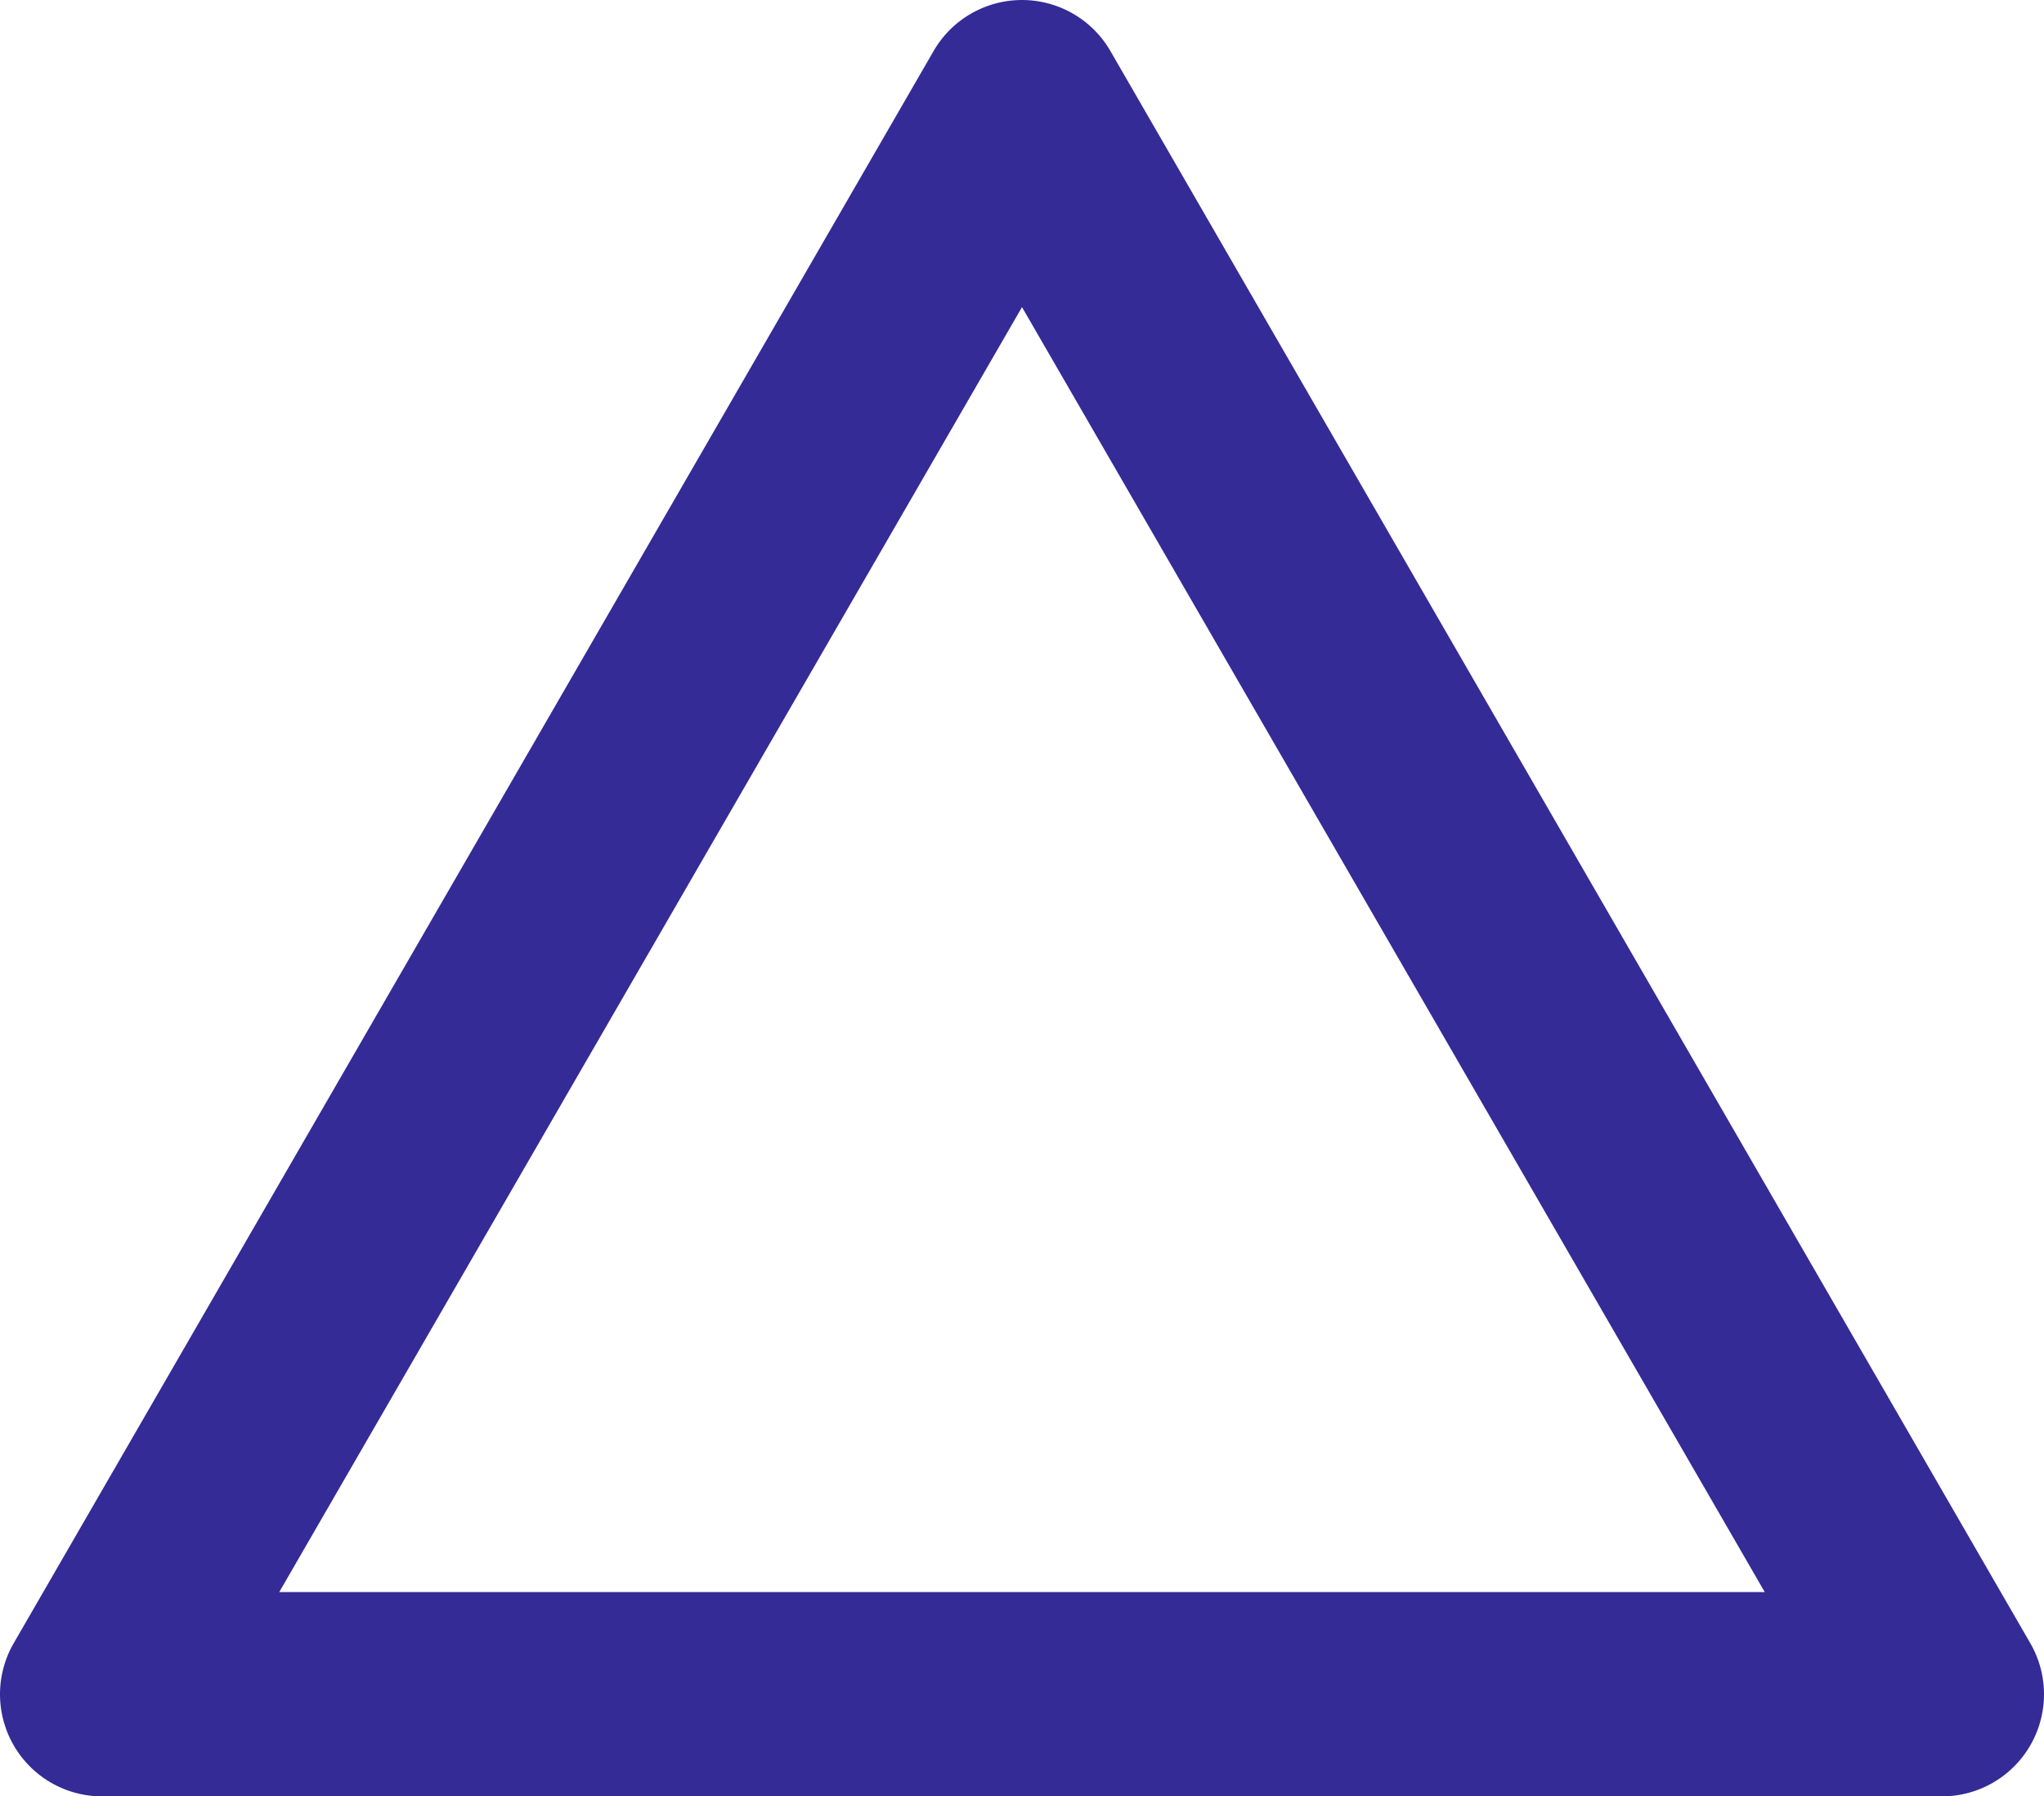 <svg xmlns="http://www.w3.org/2000/svg" fill="#342b97" width="17.874" height="15.711" viewBox="0 0 17.874 15.711">
  <path id="triangle" d="M19.75,17.574,11.71,3.656a.893.893,0,0,0-1.554,0L2.116,17.574a.893.893,0,0,0,.777,1.34h16.08a.893.893,0,0,0,.777-1.34ZM4.438,17.127,10.933,5.889l6.495,11.238Z" transform="translate(-1.996 -3.203)" fill="#342b97"/>
</svg>
